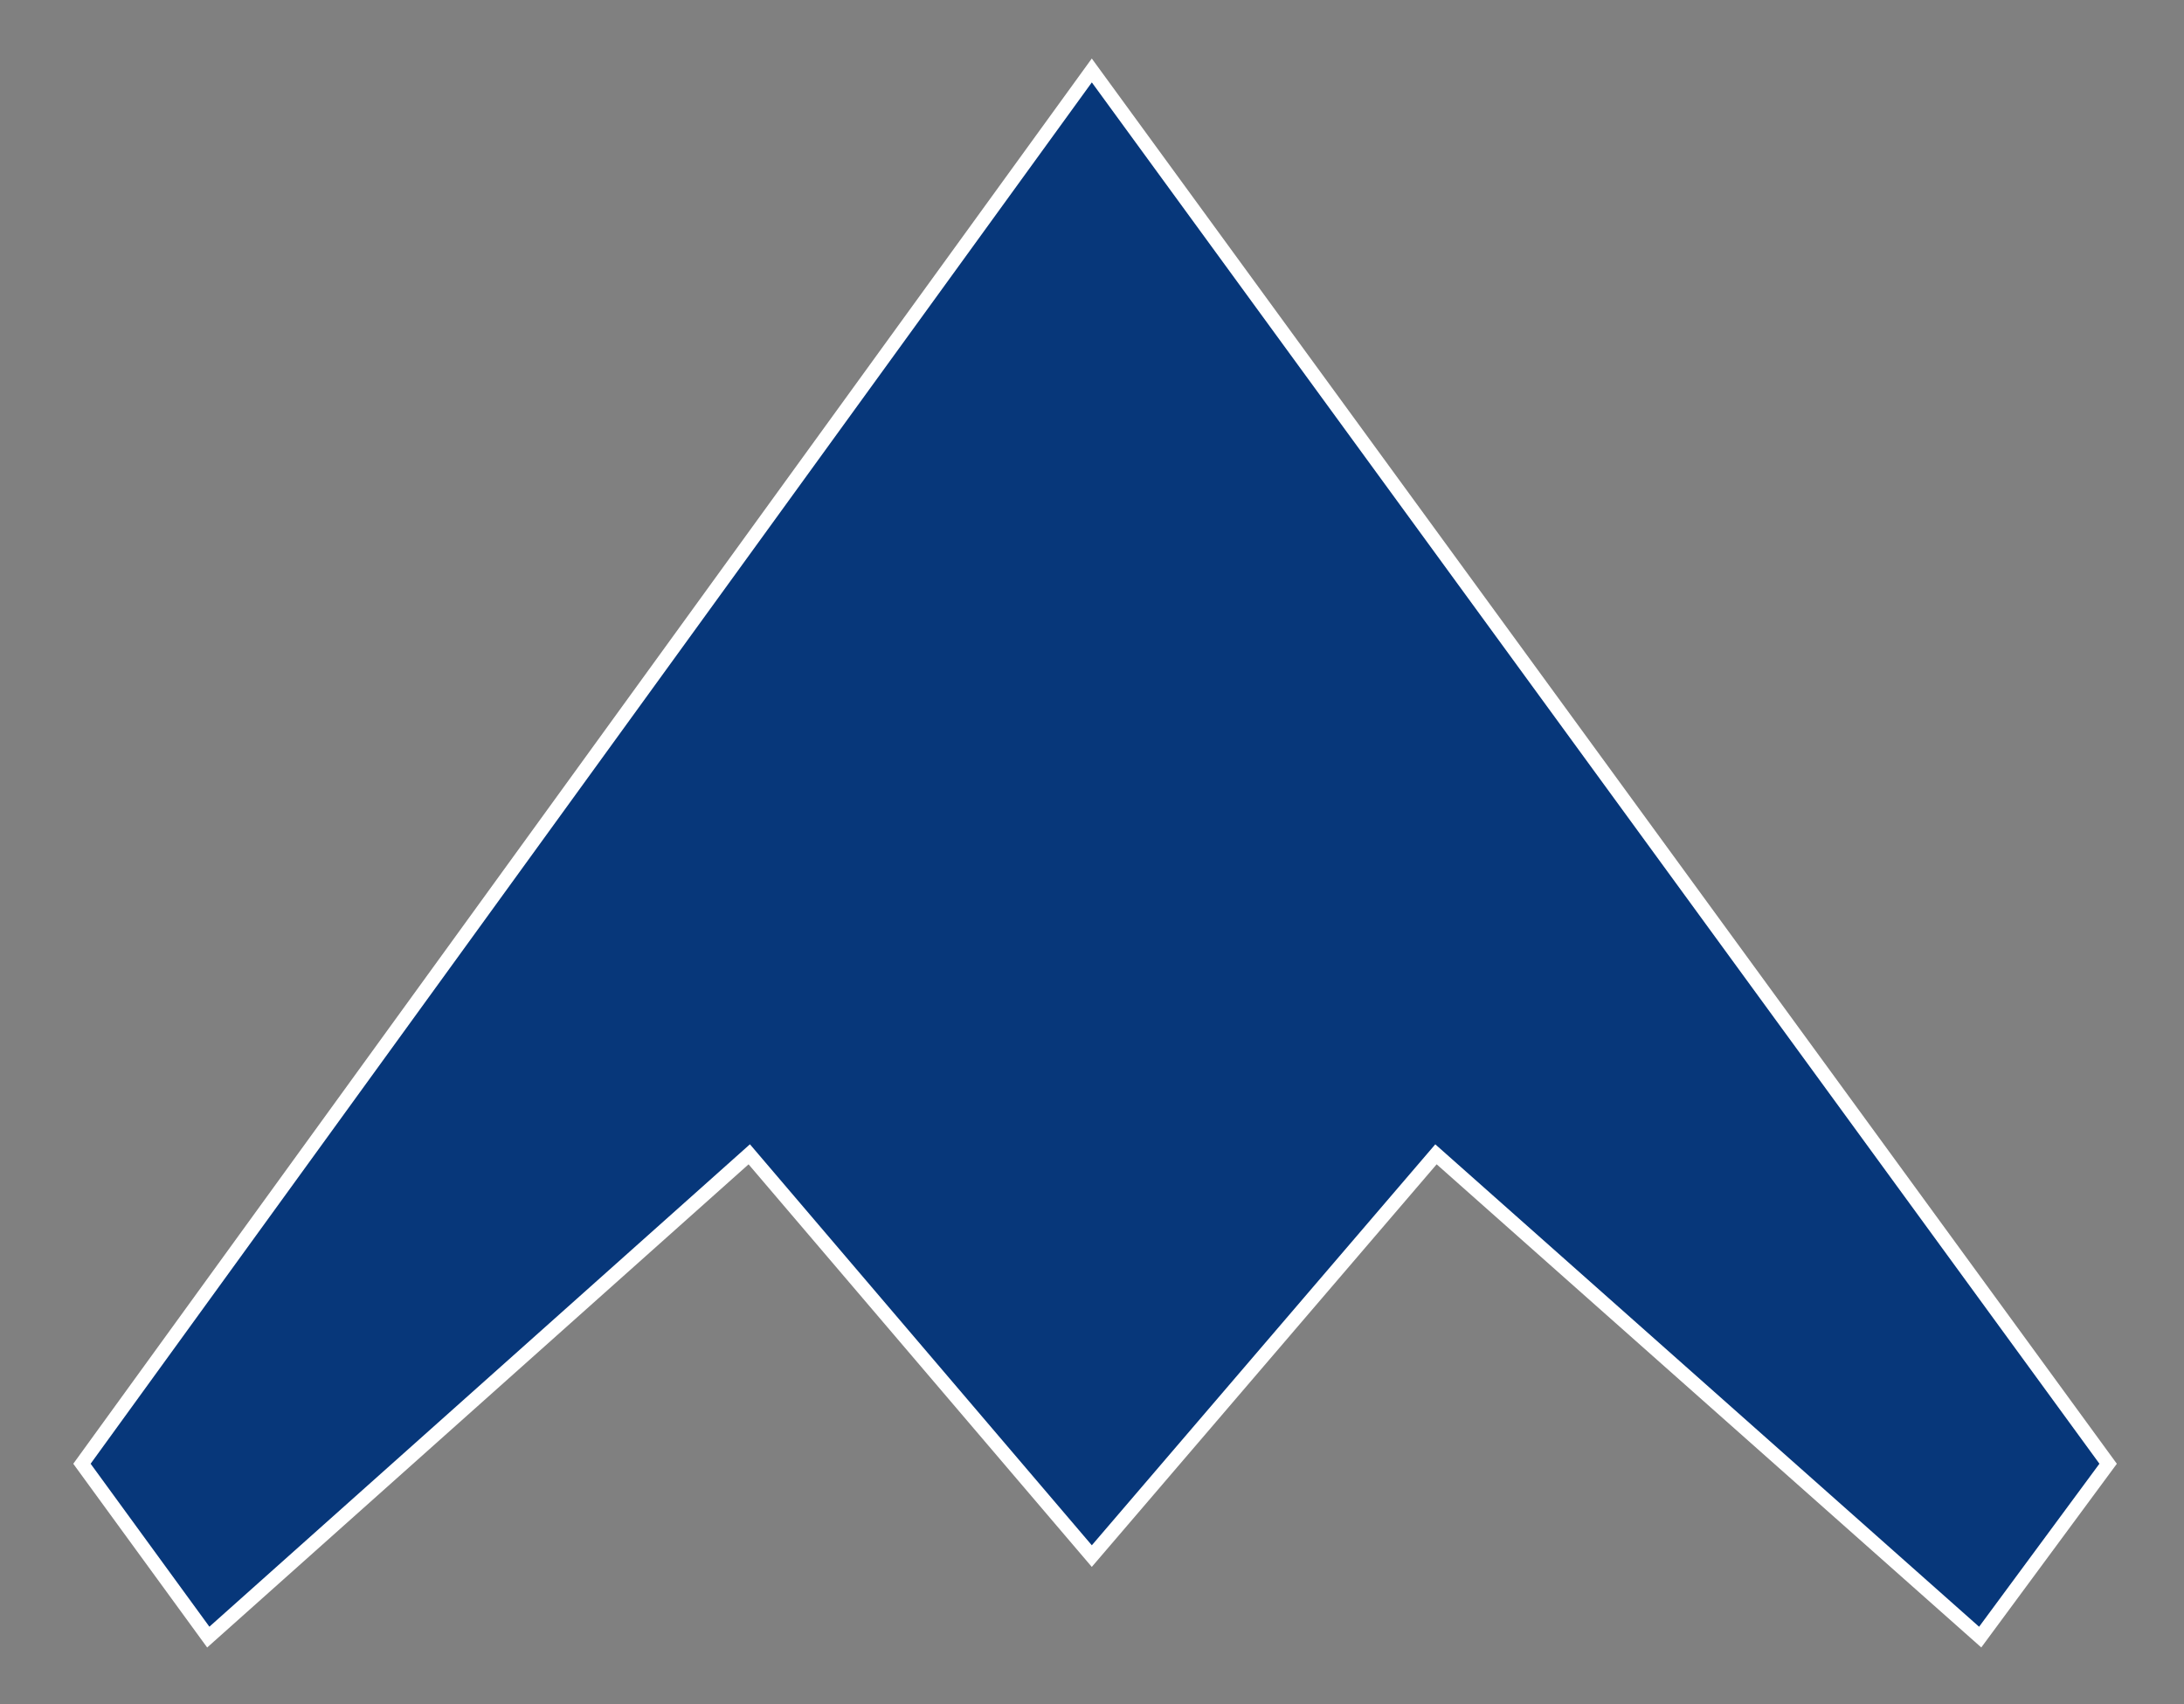 <?xml version="1.0" encoding="utf-8"?>
<!-- Generator: Adobe Illustrator 16.0.0, SVG Export Plug-In . SVG Version: 6.00 Build 0)  -->
<!DOCTYPE svg PUBLIC "-//W3C//DTD SVG 1.1//EN" "http://www.w3.org/Graphics/SVG/1.1/DTD/svg11.dtd">
<svg version="1.1" id="Layer_1" xmlns="http://www.w3.org/2000/svg" xmlns:xlink="http://www.w3.org/1999/xlink" x="0px" y="0px"
	 width="233.333px" height="182px" viewBox="-57.165 40.824 233.333 182" enable-background="new -57.165 40.824 233.333 182"
	 xml:space="preserve">
<rect x="-57.165" y="40.824" width="233.333" height="182" fill="#808080" stroke="none"/>
<polygon fill="#07377A" stroke="#FFFFFF" stroke-width="1.5" points="-48.41,197.163 59.481,48.349 168.063,197.163 
	154.393,215.678 96.25,164.113 59.481,207.026 22.883,164.113 -34.913,215.678 "/>
</svg>
